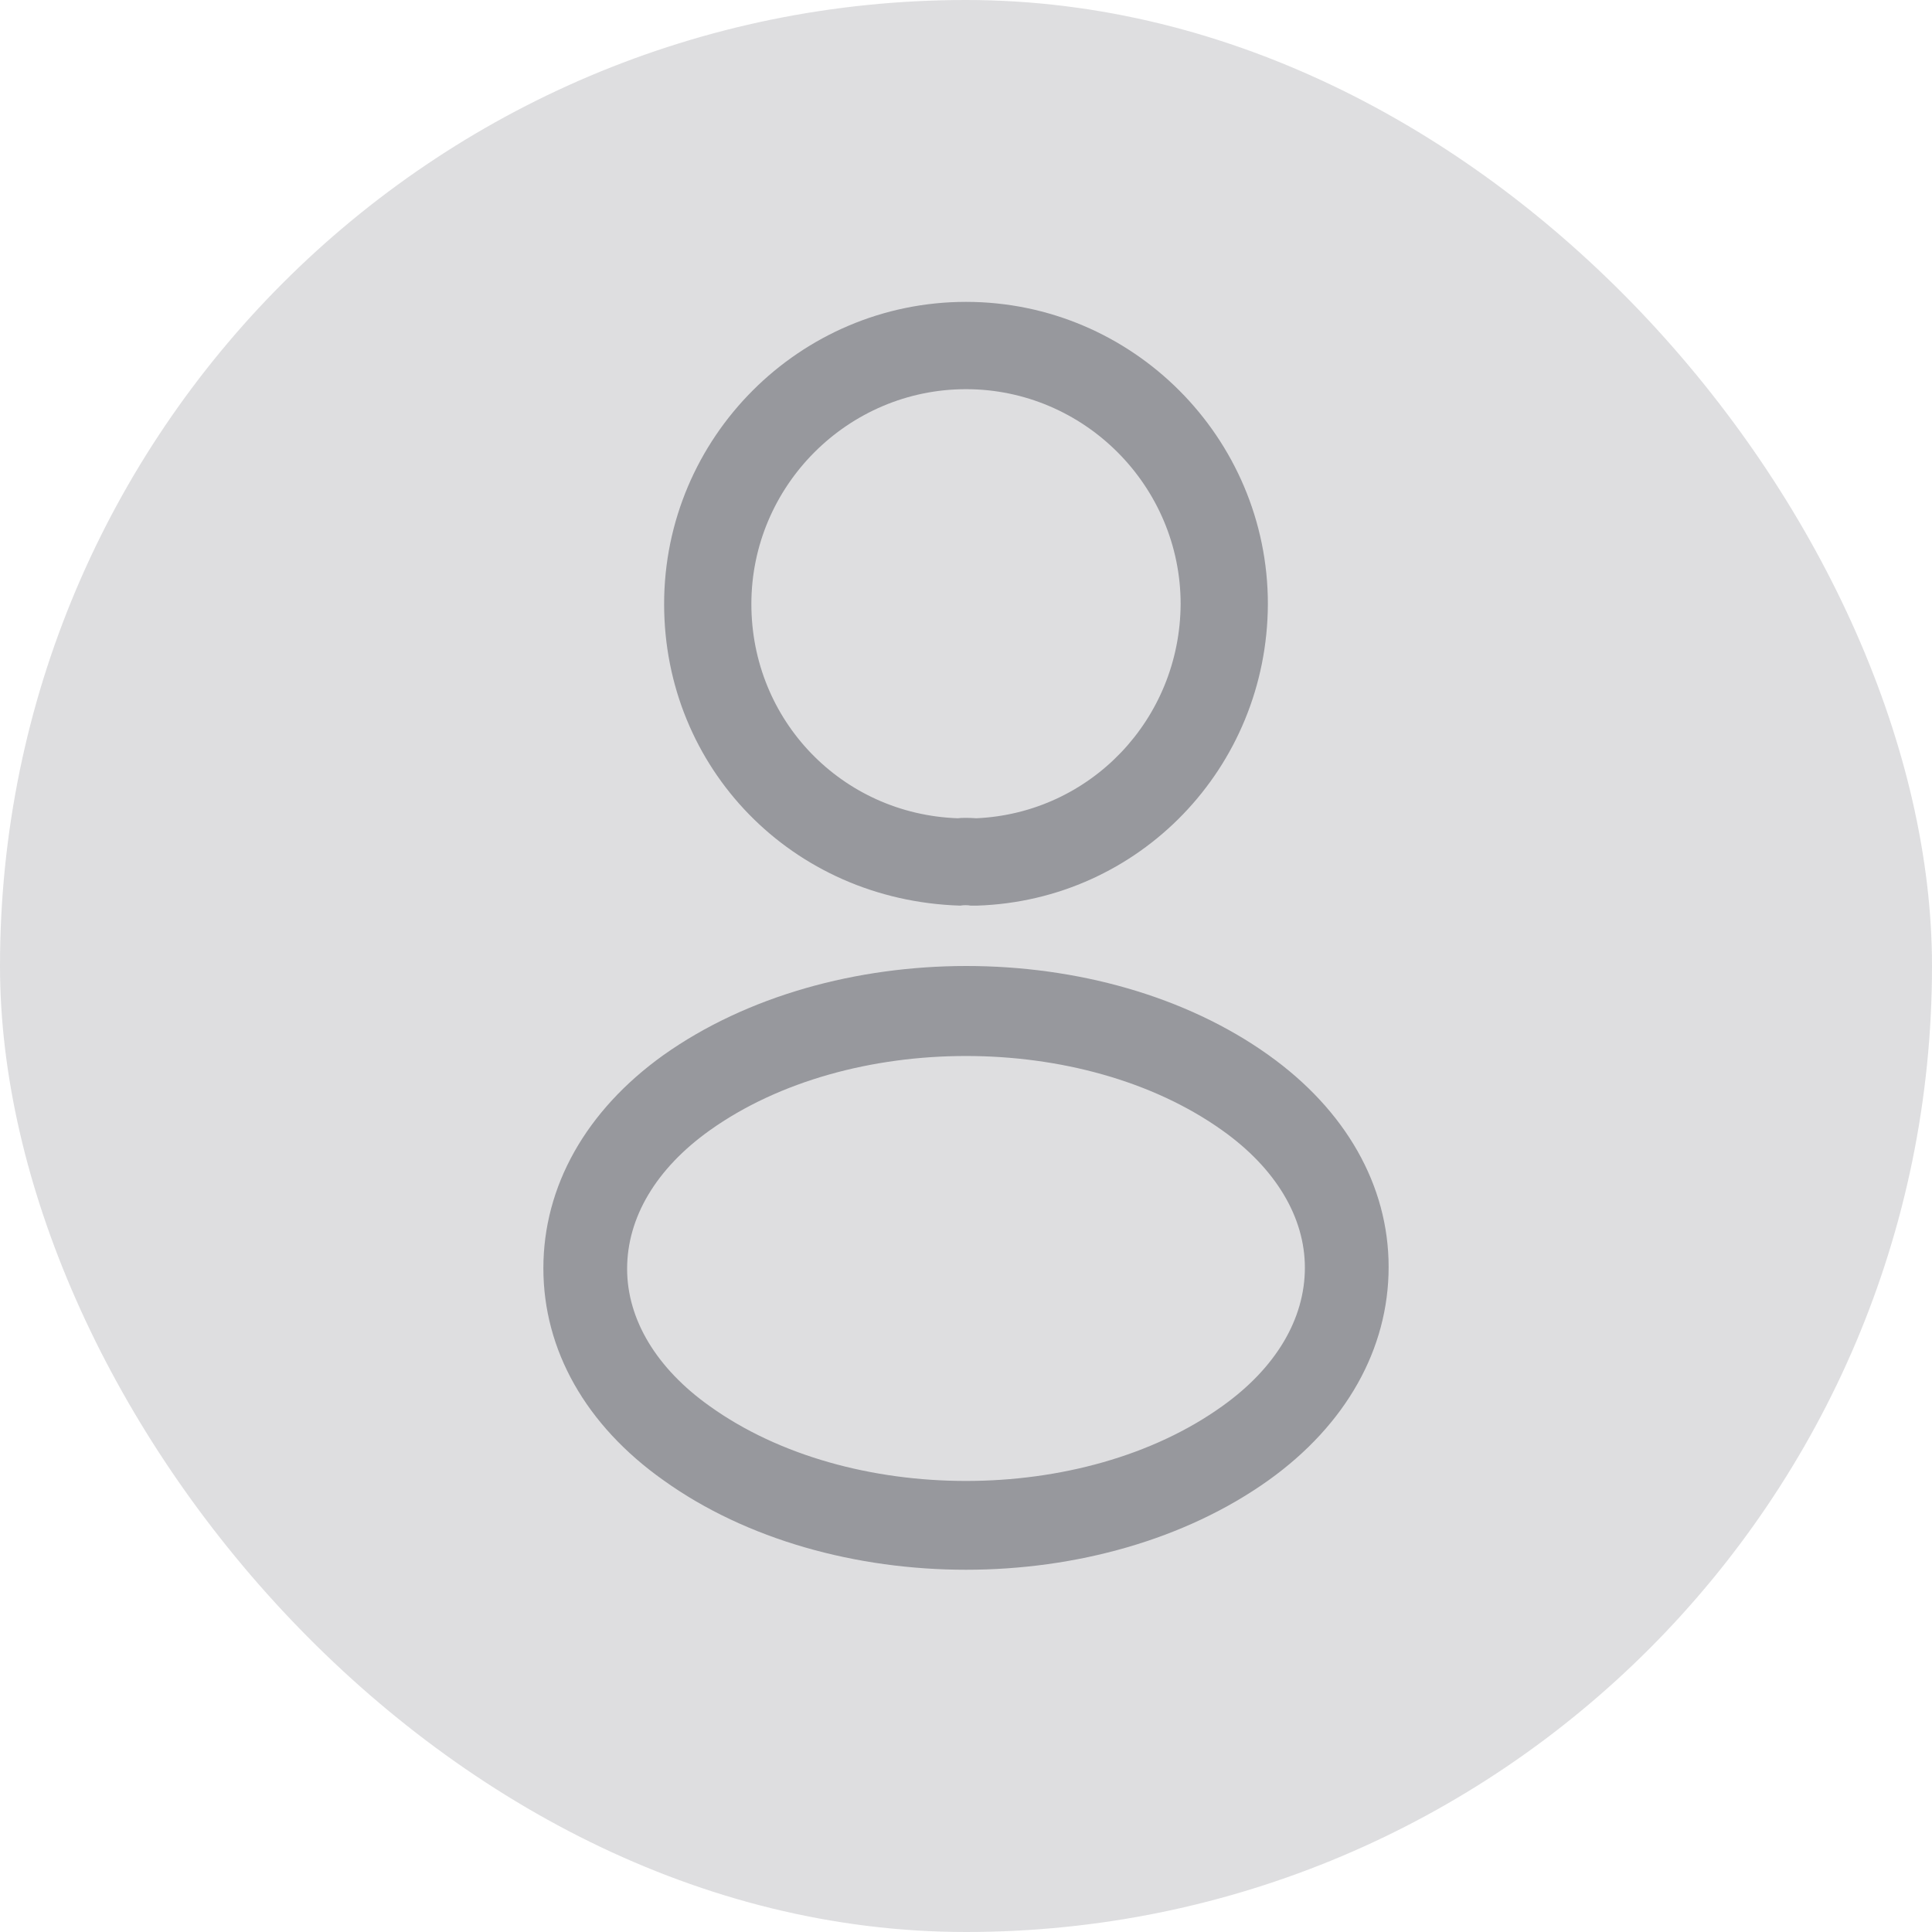 <svg width="32" height="32" viewBox="0 0 32 32" fill="none" xmlns="http://www.w3.org/2000/svg">
<rect width="32" height="32" rx="16" fill="#232730" fill-opacity="0.15"/>
<path d="M16.154 15C16.125 15 16.106 15 16.077 15C16.029 14.99 15.961 14.99 15.904 15C13.11 14.913 11 12.715 11 10.005C11 7.247 13.245 5 16 5C18.755 5 21 7.247 21 10.005C20.99 12.715 18.871 14.913 16.183 15C16.173 15 16.164 15 16.154 15ZM16 6.446C14.044 6.446 12.445 8.047 12.445 10.005C12.445 11.934 13.948 13.486 15.865 13.553C15.913 13.544 16.048 13.544 16.173 13.553C18.062 13.467 19.545 11.914 19.555 10.005C19.555 8.047 17.956 6.446 16 6.446Z" fill="#232730" fill-opacity="0.38"/>
<path d="M16 26C14.188 26 12.366 25.506 10.988 24.517C9.703 23.607 9 22.361 9 21.006C9 19.651 9.703 18.396 10.988 17.476C13.762 15.508 18.256 15.508 21.012 17.476C22.288 18.386 23 19.632 23 20.986C23 22.341 22.297 23.597 21.012 24.517C19.625 25.506 17.812 26 16 26ZM11.756 18.722C10.868 19.355 10.387 20.166 10.387 21.016C10.387 21.857 10.877 22.668 11.756 23.291C14.058 24.942 17.942 24.942 20.244 23.291C21.132 22.658 21.613 21.847 21.613 20.996C21.613 20.156 21.123 19.345 20.244 18.722C17.942 17.08 14.058 17.08 11.756 18.722Z" fill="#232730" fill-opacity="0.38"/>
</svg>
